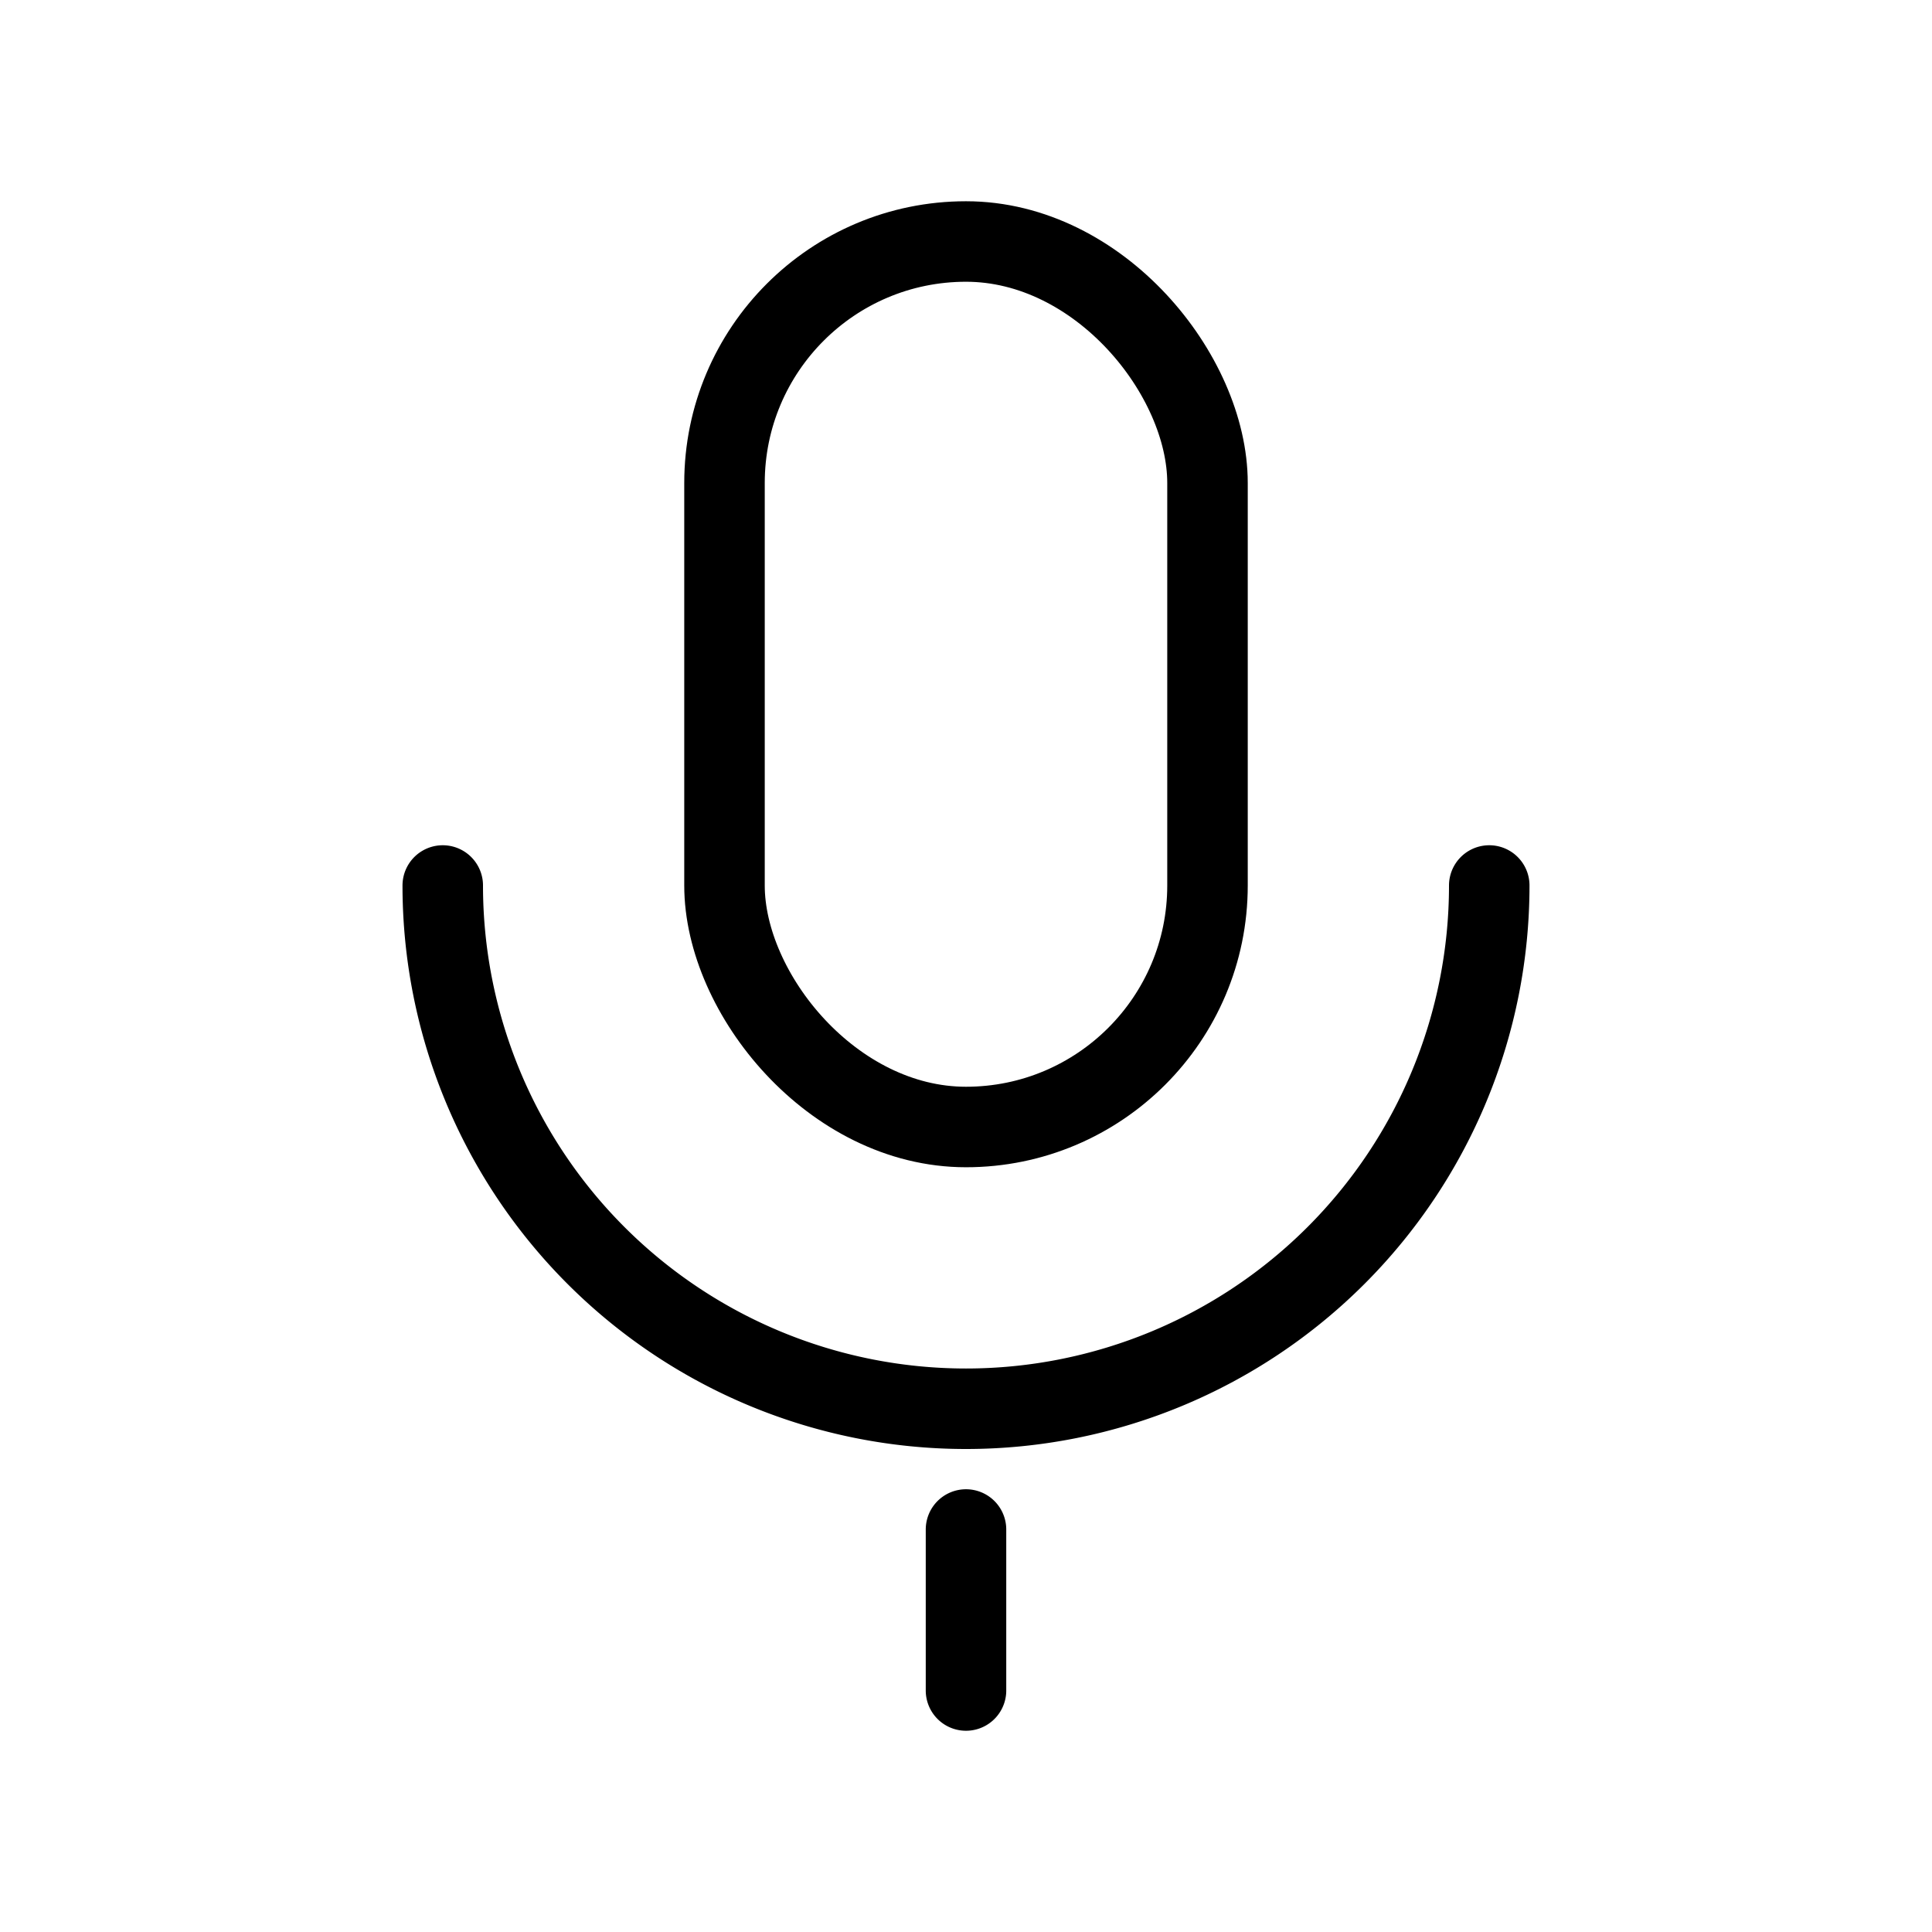 <svg xmlns="http://www.w3.org/2000/svg" viewBox="0 0 24 24"><g fill="none" stroke="currentColor" stroke-linejoin="round"><rect width="6" height="11" x="9" y="3" rx="3"/><path stroke-linecap="round" d="M5.5 11a6.5 6.5 0 0 0 13 0M12 21v-2"/></g></svg>